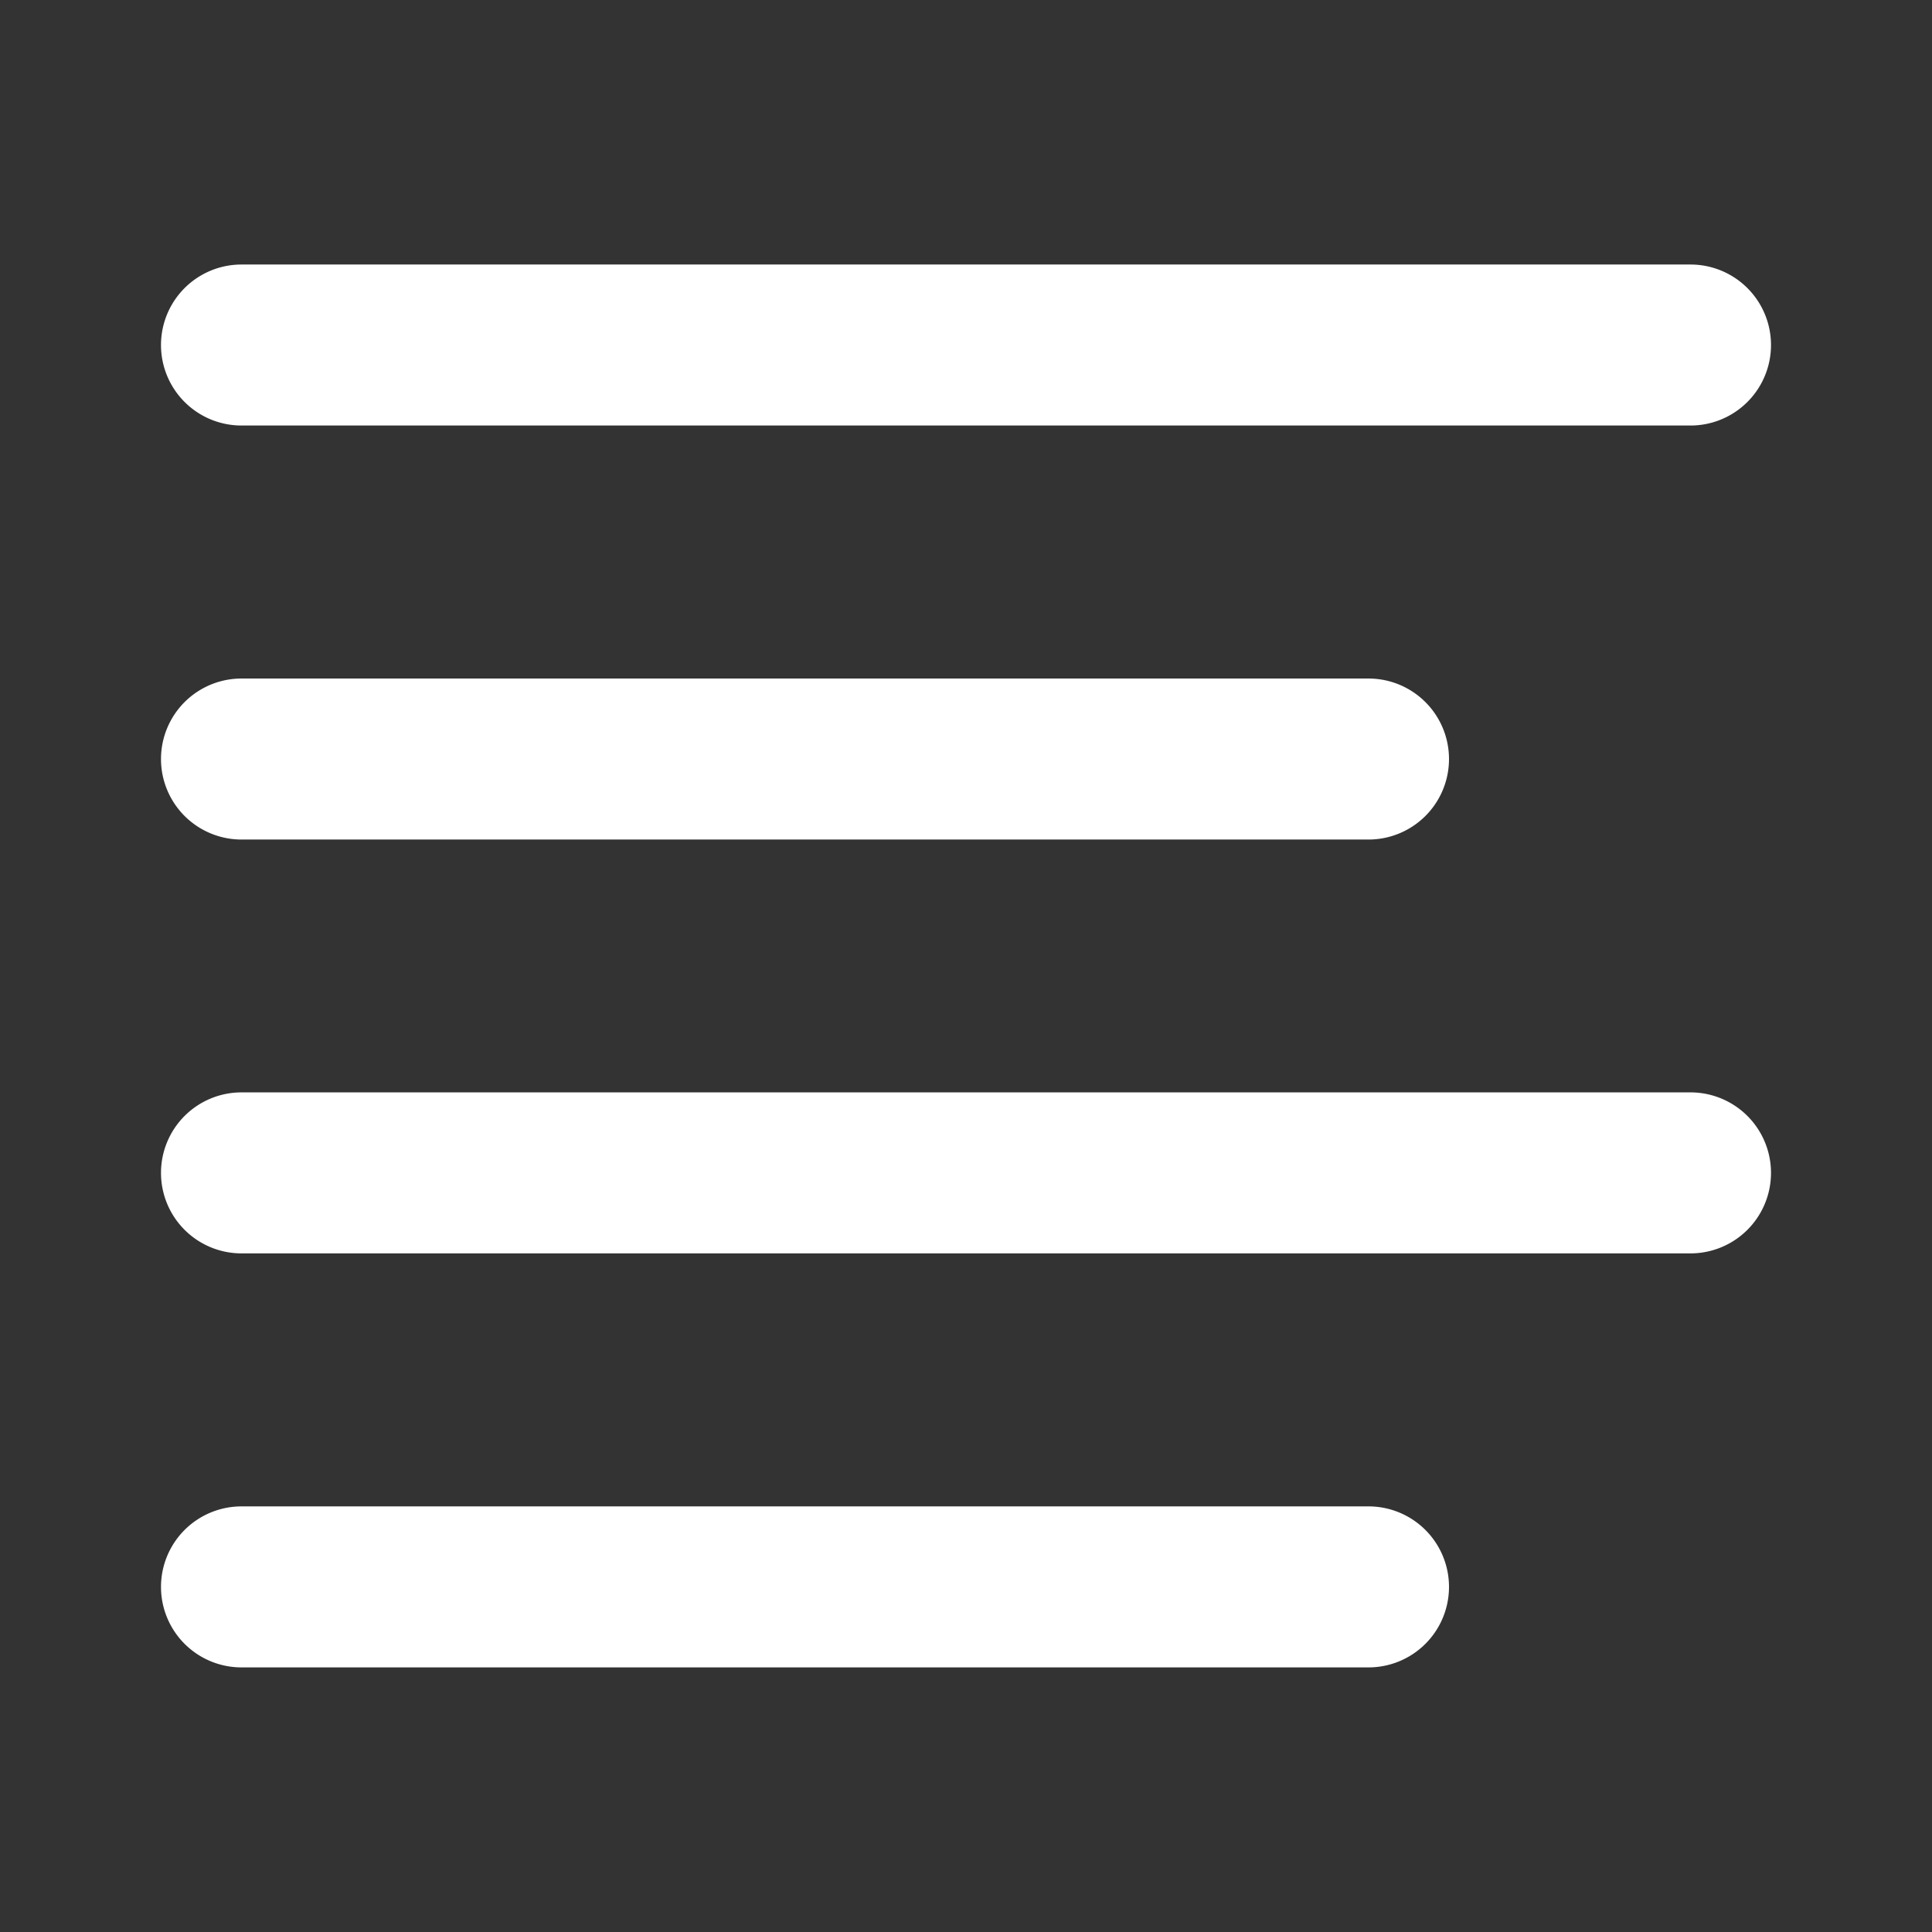 <?xml version="1.0" encoding="utf-8"?>
<svg fill="#FFFFFF" viewBox="0 0 24 24" xmlns="http://www.w3.org/2000/svg">
<rect x="0" y="0" width="24" height="24" fill="#333333" stroke="none"/>
<path _ngcontent-ng-c1909134112="" clip-rule="evenodd" d="M3 3.286a1 1 0 0 0 0 2h18a1 1 0 1 0 0-2H3Zm0 5.143a1 1 0 1 0 0 2h14a1 1 0 1 0 0-2H3ZM2 14.57a1 1 0 0 1 1-1h18a1 1 0 1 1 0 2H3a1 1 0 0 1-1-1Zm1 4.143a1 1 0 1 0 0 2h14a1 1 0 1 0 0-2H3Z" fill-rule="evenodd" style="color: inherit"/>
</svg>